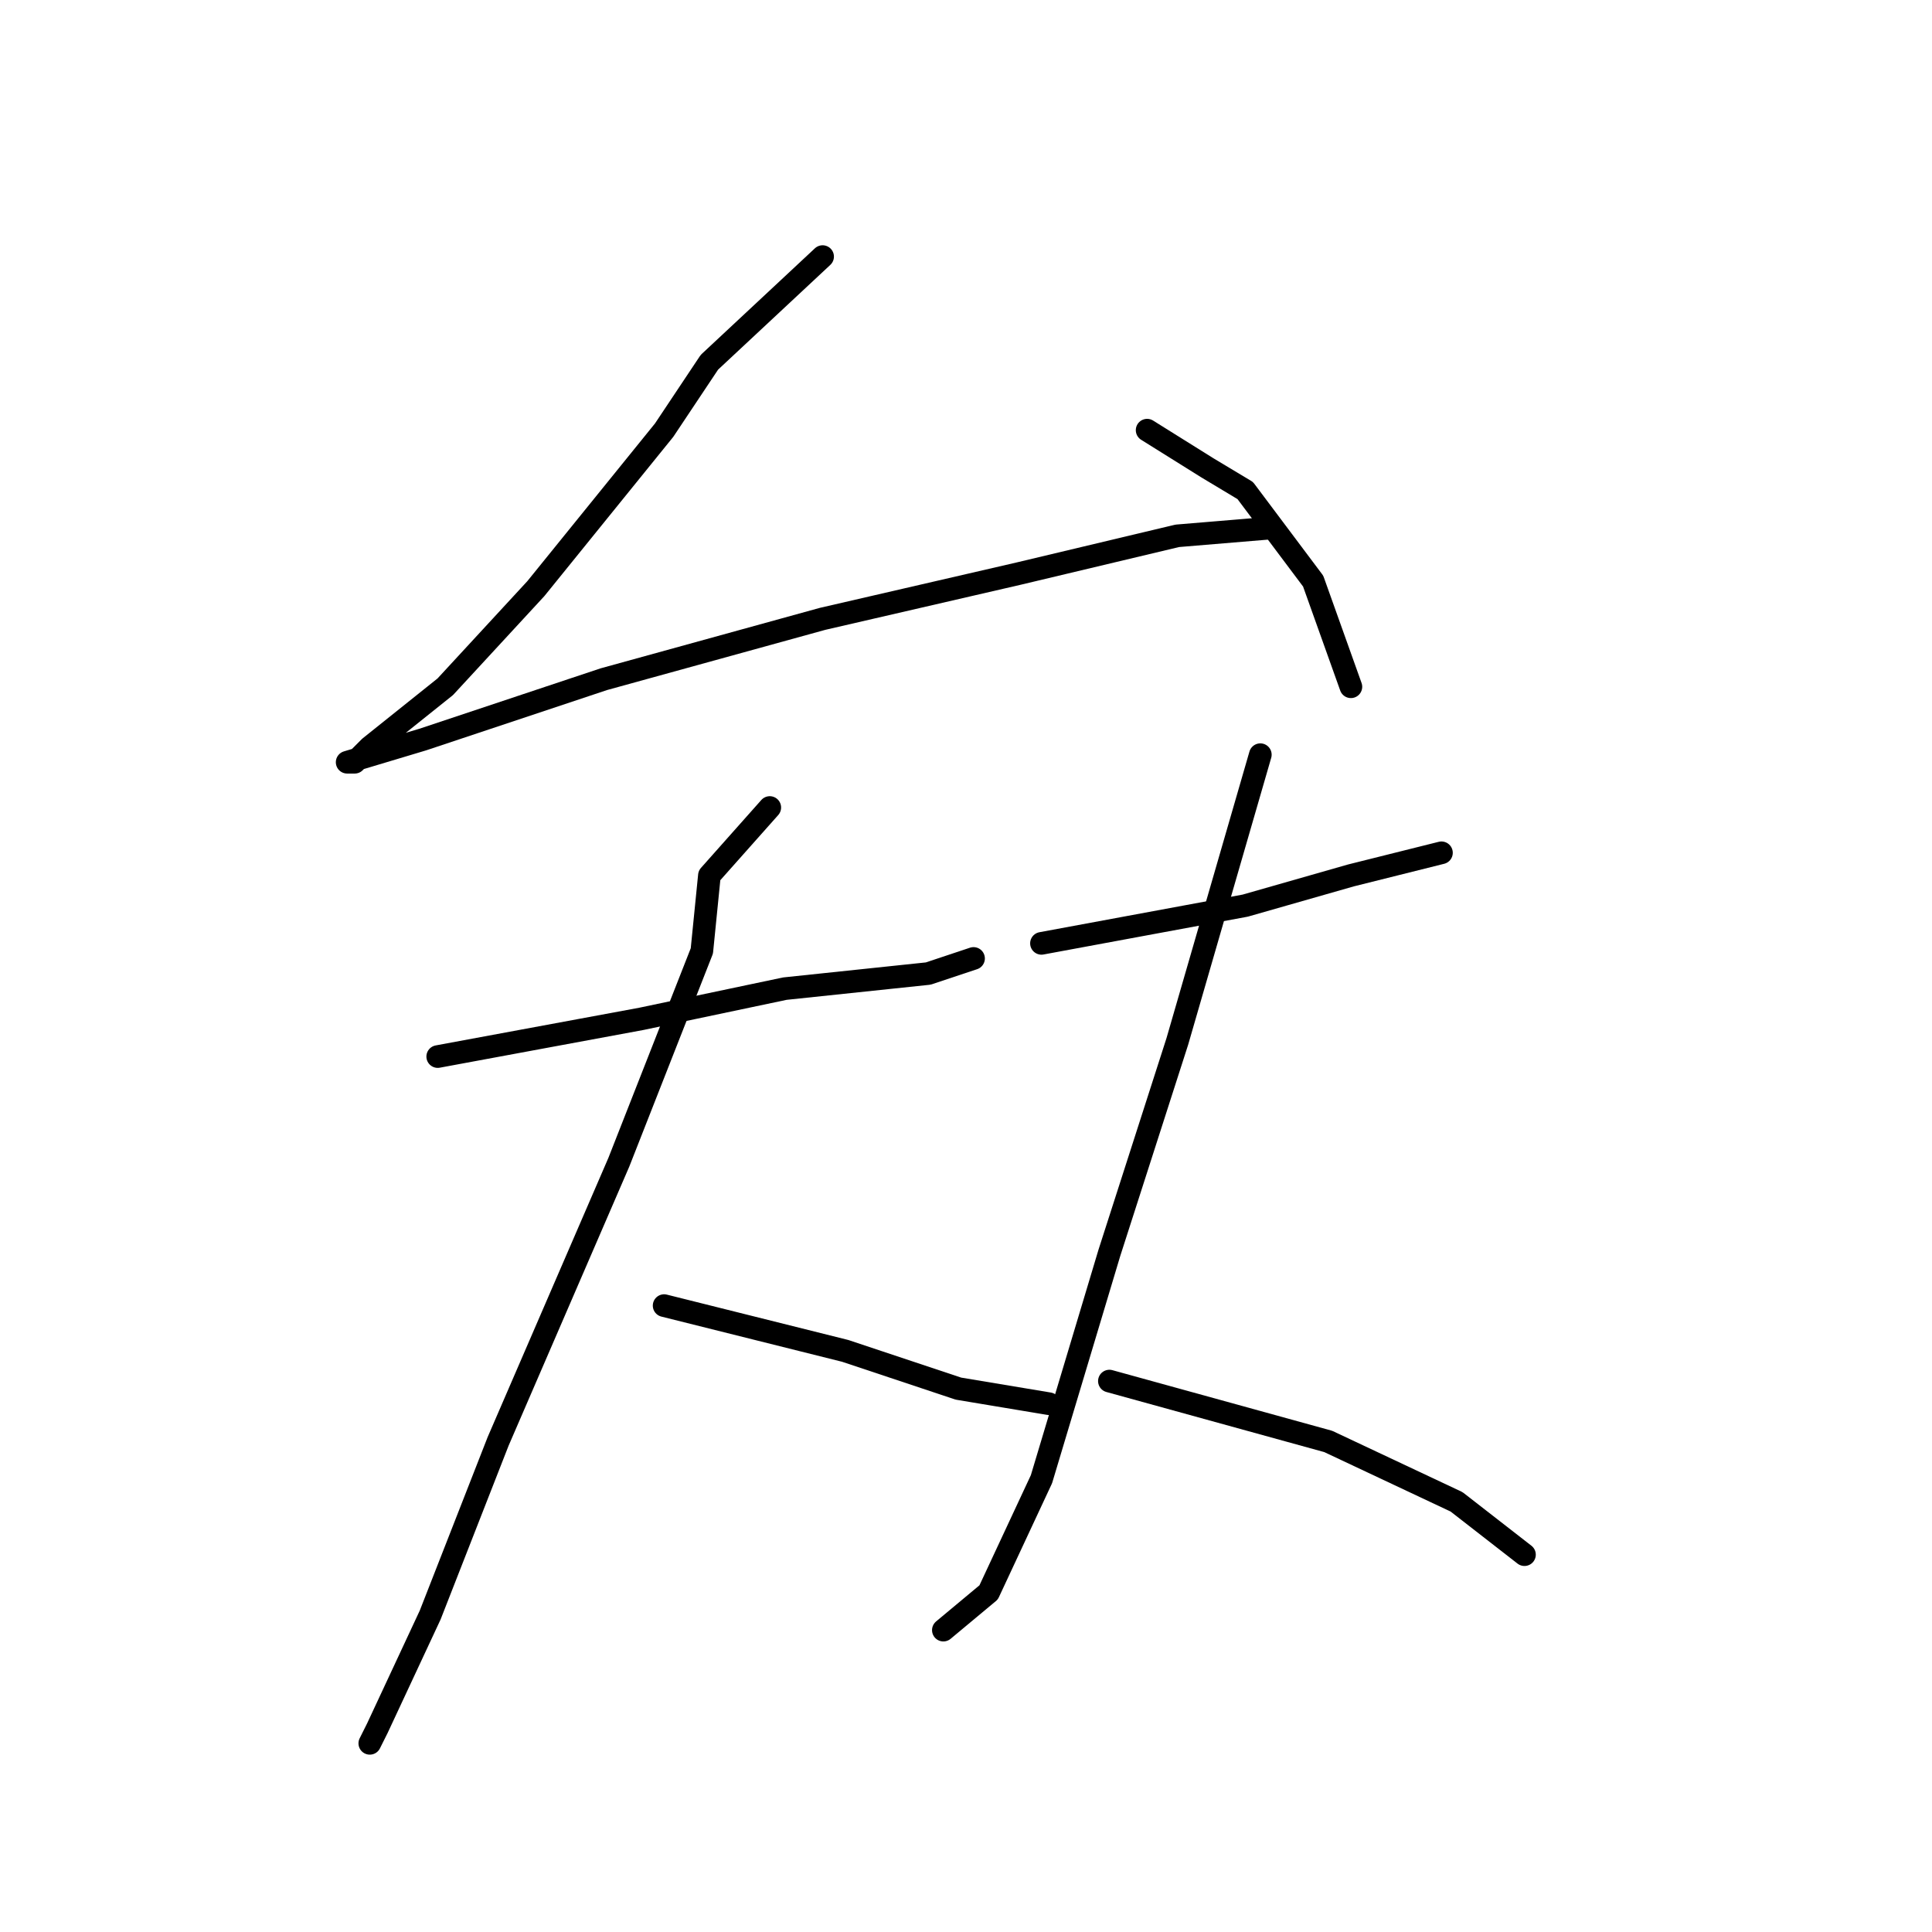 <?xml version="1.0" standalone="no"?>
    <svg width="256" height="256" xmlns="http://www.w3.org/2000/svg" version="1.1">
    <polyline stroke="black" stroke-width="3" stroke-linecap="round" fill="transparent" stroke-linejoin="round" points="109 34 94 48 88 57 71 78 59 91 49 99 47 101 46 101 56 98 80 90 109 82 135 76 156 71 168 70 168 70 " />
        <polyline stroke="black" stroke-width="3" stroke-linecap="round" fill="transparent" stroke-linejoin="round" points="152 57 160 62 165 65 174 77 179 91 179 91 " />
        <polyline stroke="black" stroke-width="3" stroke-linecap="round" fill="transparent" stroke-linejoin="round" points="58 140 85 135 104 131 123 129 129 127 129 127 " />
        <polyline stroke="black" stroke-width="3" stroke-linecap="round" fill="transparent" stroke-linejoin="round" points="102 107 94 116 93 126 82 154 66 191 57 214 50 229 49 231 49 231 " />
        <polyline stroke="black" stroke-width="3" stroke-linecap="round" fill="transparent" stroke-linejoin="round" points="88 173 112 179 127 184 139 186 139 186 " />
        <polyline stroke="black" stroke-width="3" stroke-linecap="round" fill="transparent" stroke-linejoin="round" points="138 125 165 120 179 116 191 113 191 113 " />
        <polyline stroke="black" stroke-width="3" stroke-linecap="round" fill="transparent" stroke-linejoin="round" points="167 100 156 138 147 166 138 196 131 211 125 216 125 216 " />
        <polyline stroke="black" stroke-width="3" stroke-linecap="round" fill="transparent" stroke-linejoin="round" points="147 183 176 191 193 199 202 206 202 206 " />
        </svg>